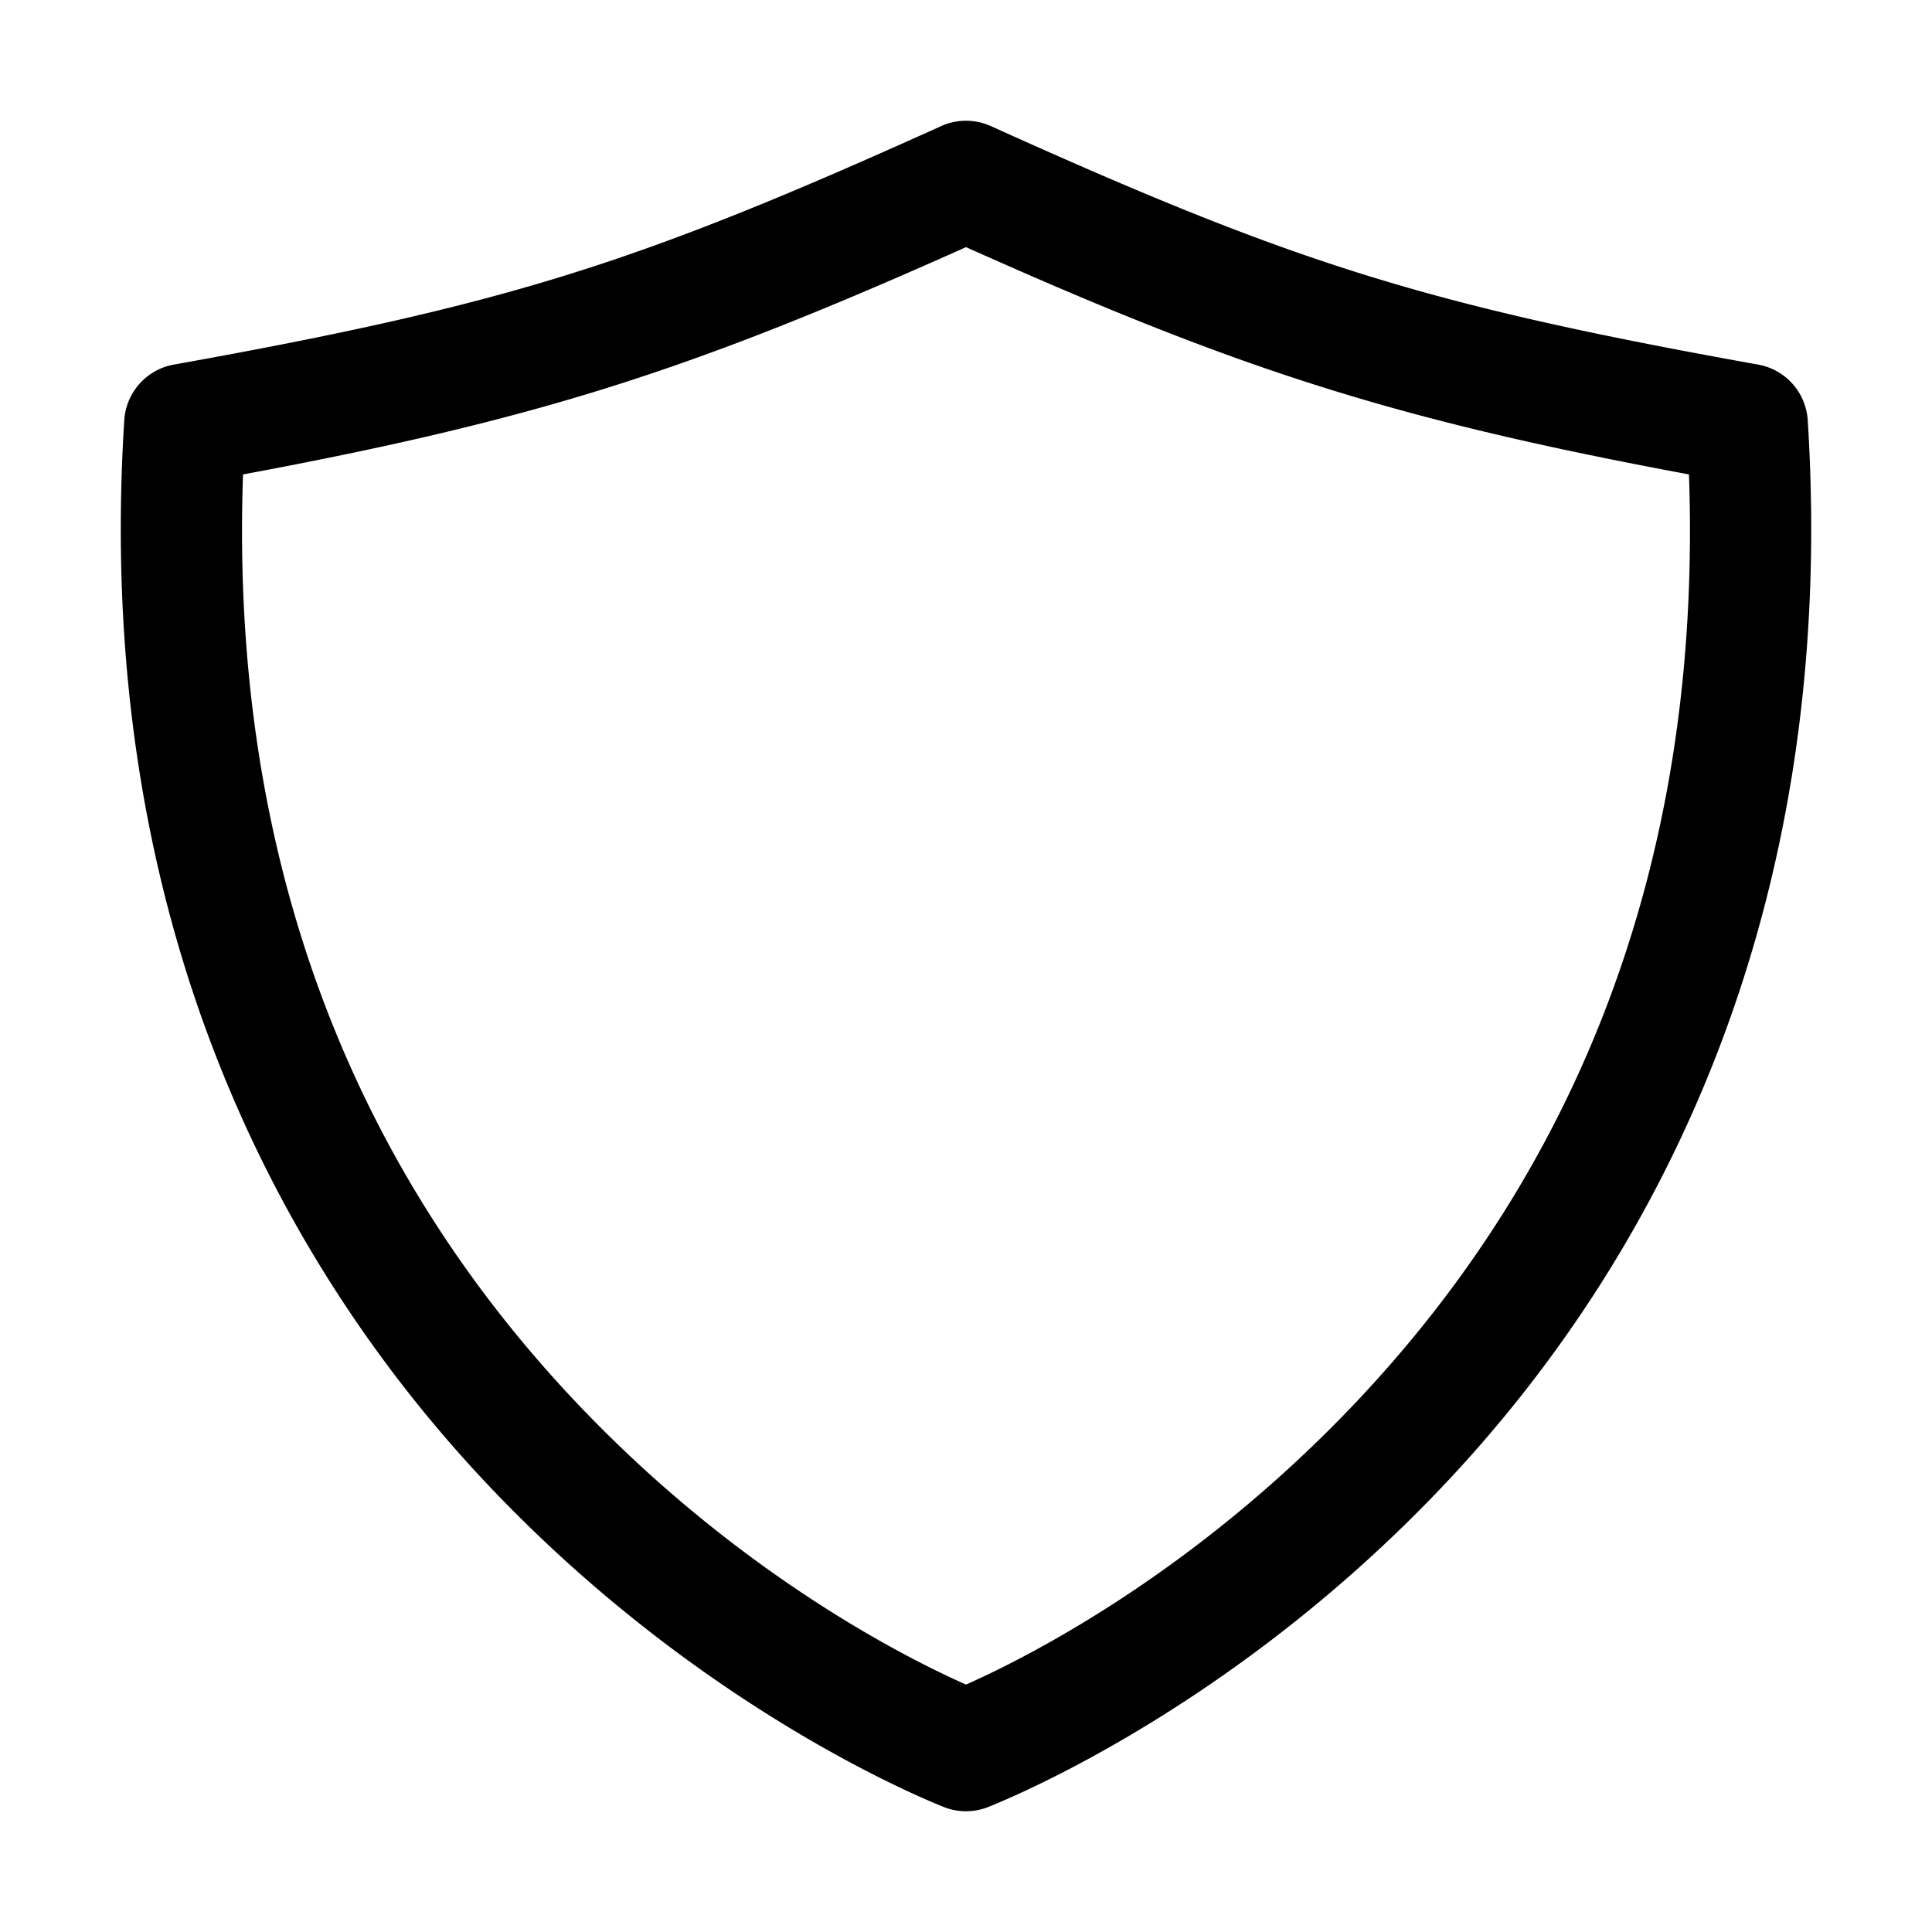 <?xml version="1.0" encoding="UTF-8" standalone="no"?>
<svg
   xmlns:dc="http://purl.org/dc/elements/1.1/"
   xmlns:cc="http://creativecommons.org/ns#"
   xmlns:rdf="http://www.w3.org/1999/02/22-rdf-syntax-ns#"
   xmlns:svg="http://www.w3.org/2000/svg"
   xmlns="http://www.w3.org/2000/svg"
   xmlns:sodipodi="http://sodipodi.sourceforge.net/DTD/sodipodi-0.dtd"
   xmlns:inkscape="http://www.inkscape.org/namespaces/inkscape"
   class="ionicon"
   viewBox="0 0 512 512"
   version="1.1"
   id="svg6"
   sodipodi:docname="shield-outline.svg"
   inkscape:version="1.0.2 (e86c8708, 2021-01-15)">
  <defs
     id="defs10" />
  <sodipodi:namedview
     pagecolor="#ffffff"
     bordercolor="#666666"
     borderopacity="1"
     objecttolerance="10"
     gridtolerance="10"
     guidetolerance="10"
     inkscape:pageopacity="0"
     inkscape:pageshadow="2"
     inkscape:window-width="689"
     inkscape:window-height="480"
     id="namedview8"
     showgrid="false"
     inkscape:zoom="1.3027344"
     inkscape:cx="256"
     inkscape:cy="256"
     inkscape:window-x="44"
     inkscape:window-y="25"
     inkscape:window-maximized="0"
     inkscape:current-layer="svg6" />
  <title
     id="title2">Shield</title>
  <path
     style="color:#000000;font-style:normal;font-variant:normal;font-weight:normal;font-stretch:normal;font-size:medium;line-height:normal;font-family:sans-serif;font-variant-ligatures:normal;font-variant-position:normal;font-variant-caps:normal;font-variant-numeric:normal;font-variant-alternates:normal;font-variant-east-asian:normal;font-feature-settings:normal;font-variation-settings:normal;text-indent:0;text-align:start;text-decoration:none;text-decoration-line:none;text-decoration-style:solid;text-decoration-color:#000000;letter-spacing:normal;word-spacing:normal;text-transform:none;writing-mode:lr-tb;direction:ltr;text-orientation:mixed;dominant-baseline:auto;baseline-shift:baseline;text-anchor:start;white-space:normal;shape-padding:0;shape-margin:0;inline-size:0;clip-rule:nonzero;display:inline;overflow:visible;visibility:visible;isolation:auto;mix-blend-mode:normal;color-interpolation:sRGB;color-interpolation-filters:linearRGB;solid-color:#000000;solid-opacity:1;vector-effect:none;fill:currentColor;fill-opacity:1;fill-rule:nonzero;stroke:none;stroke-linecap:round;stroke-linejoin:round;stroke-miterlimit:4;stroke-dasharray:none;stroke-dashoffset:0;stroke-opacity:1;color-rendering:auto;image-rendering:auto;shape-rendering:auto;text-rendering:auto;enable-background:accumulate;stop-color:#000000;stop-opacity:1;opacity:1"
     d="M 256.061 32 A 16.002 16.002 0 0 0 249.414 33.418 C 169.186 69.65 134.897 80.688 46.074 96.621 A 16.002 16.002 0 0 0 32.932 111.363 C 24.554 244.151 74.72 335.579 128.949 393.115 C 183.178 450.651 240.949 475.187 250.023 478.842 A 16.002 16.002 0 0 0 261.977 478.842 C 271.051 475.187 328.822 450.651 383.051 393.115 C 437.28 335.579 487.446 244.151 479.068 111.363 A 16.002 16.002 0 0 0 465.926 96.621 C 377.103 80.688 342.814 69.65 262.586 33.418 A 16.002 16.002 0 0 0 256.061 32 z M 256 65.494 C 328.658 98.023 369.124 111.111 447.594 125.73 C 451.697 242.711 407.599 320.415 359.764 371.168 C 316 417.601 270.75 439.881 256 446.428 C 241.25 439.881 196 417.601 152.236 371.168 C 104.401 320.415 60.303 242.711 64.406 125.73 C 142.876 111.111 183.342 98.023 256 65.494 z "
     id="path4" />
</svg>

